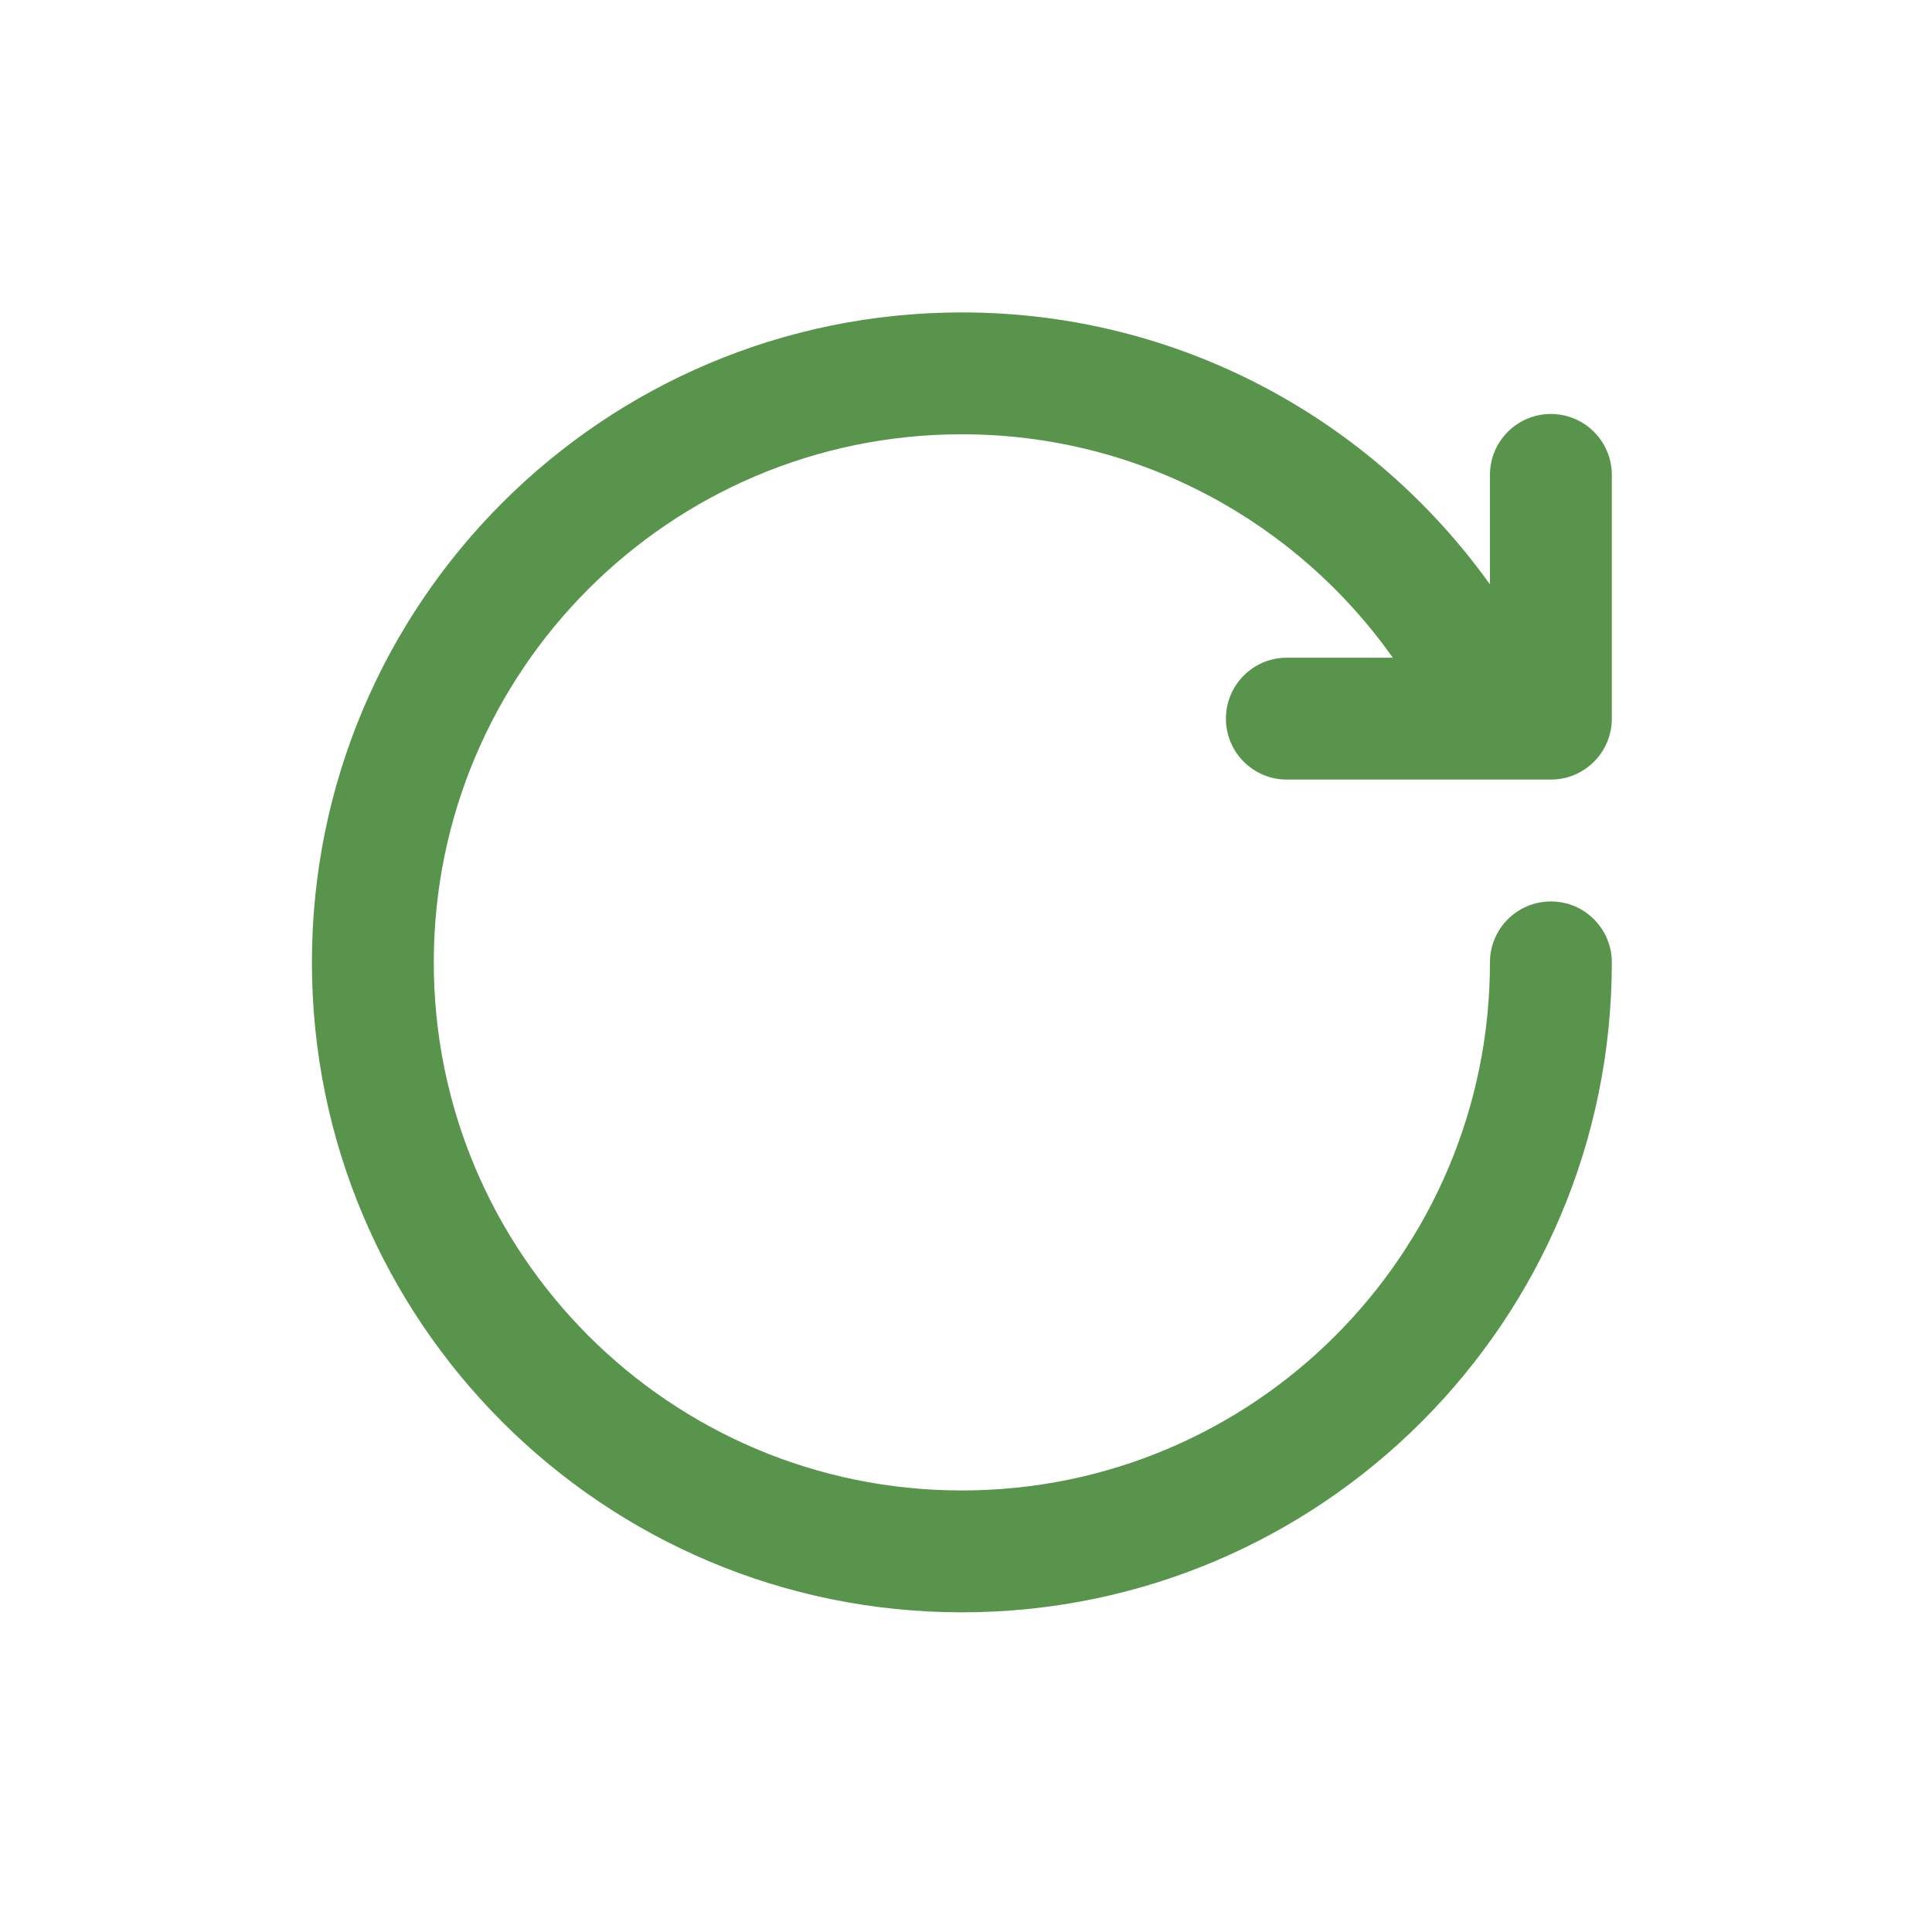 <?xml version="1.0" standalone="no"?><!DOCTYPE svg PUBLIC "-//W3C//DTD SVG 1.1//EN" "http://www.w3.org/Graphics/SVG/1.1/DTD/svg11.dtd"><svg t="1604461895584" class="icon" viewBox="0 0 1024 1024" version="1.1" xmlns="http://www.w3.org/2000/svg" p-id="2929" xmlns:xlink="http://www.w3.org/1999/xlink" width="40" height="40"><defs><style type="text/css"></style></defs><path d="M822.004 413.191L682.056 413.191c-17.854 0-32.295-14.466-32.295-32.297 0-17.829 14.442-32.295 32.295-32.295l56.18-1e-8c-50.678-71.609-134.012-118.418-228.425-118.418-154.583 0-279.898 125.315-279.898 279.896 0 154.583 125.315 279.897 279.898 279.897 154.583 0 279.897-125.315 279.897-279.897 0-17.829 14.441-32.295 32.294-32.295 17.831 0 32.297 14.466 32.297 32.295 0 190.255-154.248 344.489-344.489 344.489-190.243 0-344.49-154.233-344.49-344.489 0-190.254 154.246-344.488 344.49-344.488 115.461 0 217.443 56.926 279.897 144.142l0-58.02c0-17.831 14.441-32.296 32.294-32.296 17.831 0 32.297 14.465 32.297 32.296l0 129.183C854.301 398.726 839.833 413.191 822.004 413.191Z" fill="#59944C" p-id="2930"></path></svg>